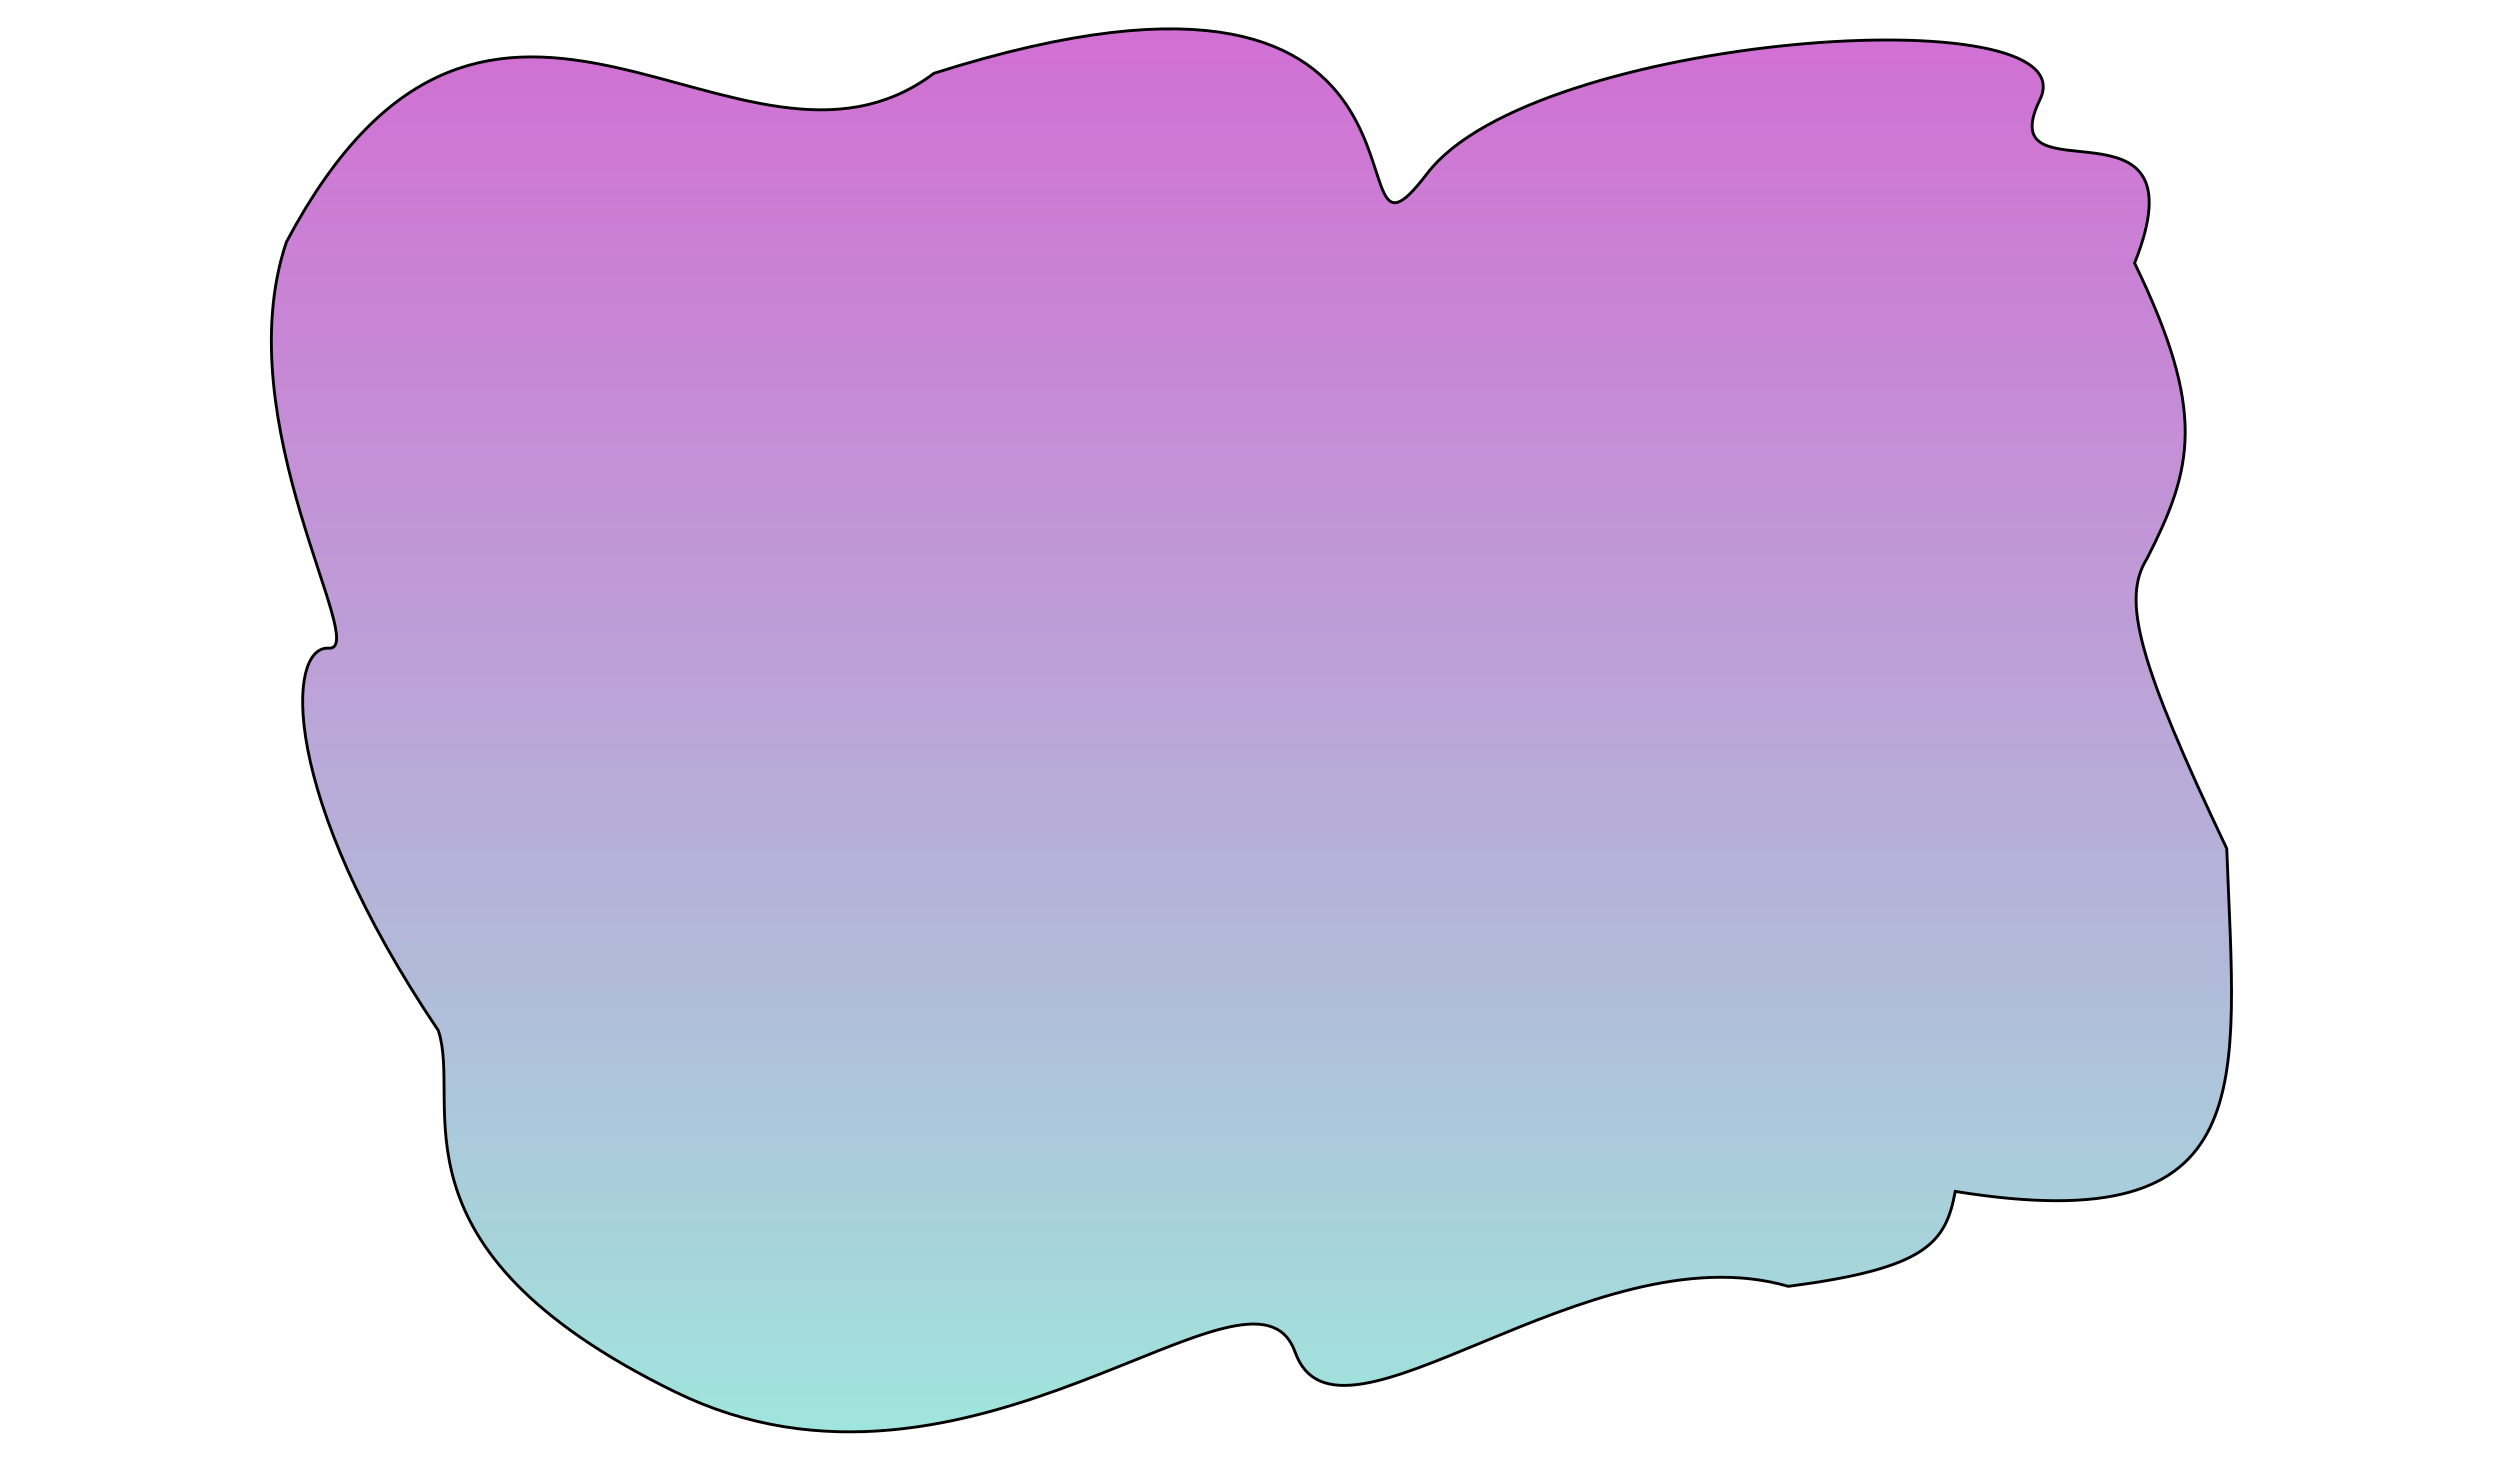 <svg width="866" height="507" viewBox="0 0 866 507" fill="none" xmlns="http://www.w3.org/2000/svg">
<g id="Frame 1">
<rect width="866" height="507" fill="white"/>
<g id="Vector 1">
<path d="M99.205 83.847C170.399 -50.315 256.33 75.922 323.54 25.384C516.476 -35.799 457.498 108.552 494.381 60.097C531.264 11.642 724.297 -1.791 706.637 34.519C688.976 70.829 764.212 28.818 739.424 91.155C764.499 142.733 759.648 162.254 743.738 193.466C734.854 207.599 740.598 229.212 771.349 293.949C774.358 376.399 784.101 429.939 677.301 412.703C673.982 430.549 667.489 439.351 619.491 445.588C550.249 425.547 463.319 509.533 448.651 468.426C433.983 427.318 336.095 532.241 233.806 482.128C131.517 432.015 160.354 382.411 151.837 356.98C96.503 274.874 99.205 223.611 113.873 224.524C128.541 225.438 78.198 146.418 99.205 83.847Z" fill="#C4C4C4"/>
<path d="M99.205 83.847C170.399 -50.315 256.33 75.922 323.54 25.384C516.476 -35.799 457.498 108.552 494.381 60.097C531.264 11.642 724.297 -1.791 706.637 34.519C688.976 70.829 764.212 28.818 739.424 91.155C764.499 142.733 759.648 162.254 743.738 193.466C734.854 207.599 740.598 229.212 771.349 293.949C774.358 376.399 784.101 429.939 677.301 412.703C673.982 430.549 667.489 439.351 619.491 445.588C550.249 425.547 463.319 509.533 448.651 468.426C433.983 427.318 336.095 532.241 233.806 482.128C131.517 432.015 160.354 382.411 151.837 356.98C96.503 274.874 99.205 223.611 113.873 224.524C128.541 225.438 78.198 146.418 99.205 83.847Z" fill="url(#paint0_linear)"/>
<path d="M99.205 83.847C170.399 -50.315 256.33 75.922 323.54 25.384C516.476 -35.799 457.498 108.552 494.381 60.097C531.264 11.642 724.297 -1.791 706.637 34.519C688.976 70.829 764.212 28.818 739.424 91.155C764.499 142.733 759.648 162.254 743.738 193.466C734.854 207.599 740.598 229.212 771.349 293.949C774.358 376.399 784.101 429.939 677.301 412.703C673.982 430.549 667.489 439.351 619.491 445.588C550.249 425.547 463.319 509.533 448.651 468.426C433.983 427.318 336.095 532.241 233.806 482.128C131.517 432.015 160.354 382.411 151.837 356.98C96.503 274.874 99.205 223.611 113.873 224.524C128.541 225.438 78.198 146.418 99.205 83.847Z" stroke="black"/>
</g>
</g>
<defs>
<linearGradient id="paint0_linear" x1="433.5" y1="10" x2="433.5" y2="496" gradientUnits="userSpaceOnUse">
<stop stop-color="#A555E4" stop-opacity="0.51"/>
<stop offset="0" stop-color="#DD25E1" stop-opacity="0.53"/>
<stop offset="1" stop-color="#88FAEC" stop-opacity="0.61"/>
</linearGradient>
</defs>
</svg>
